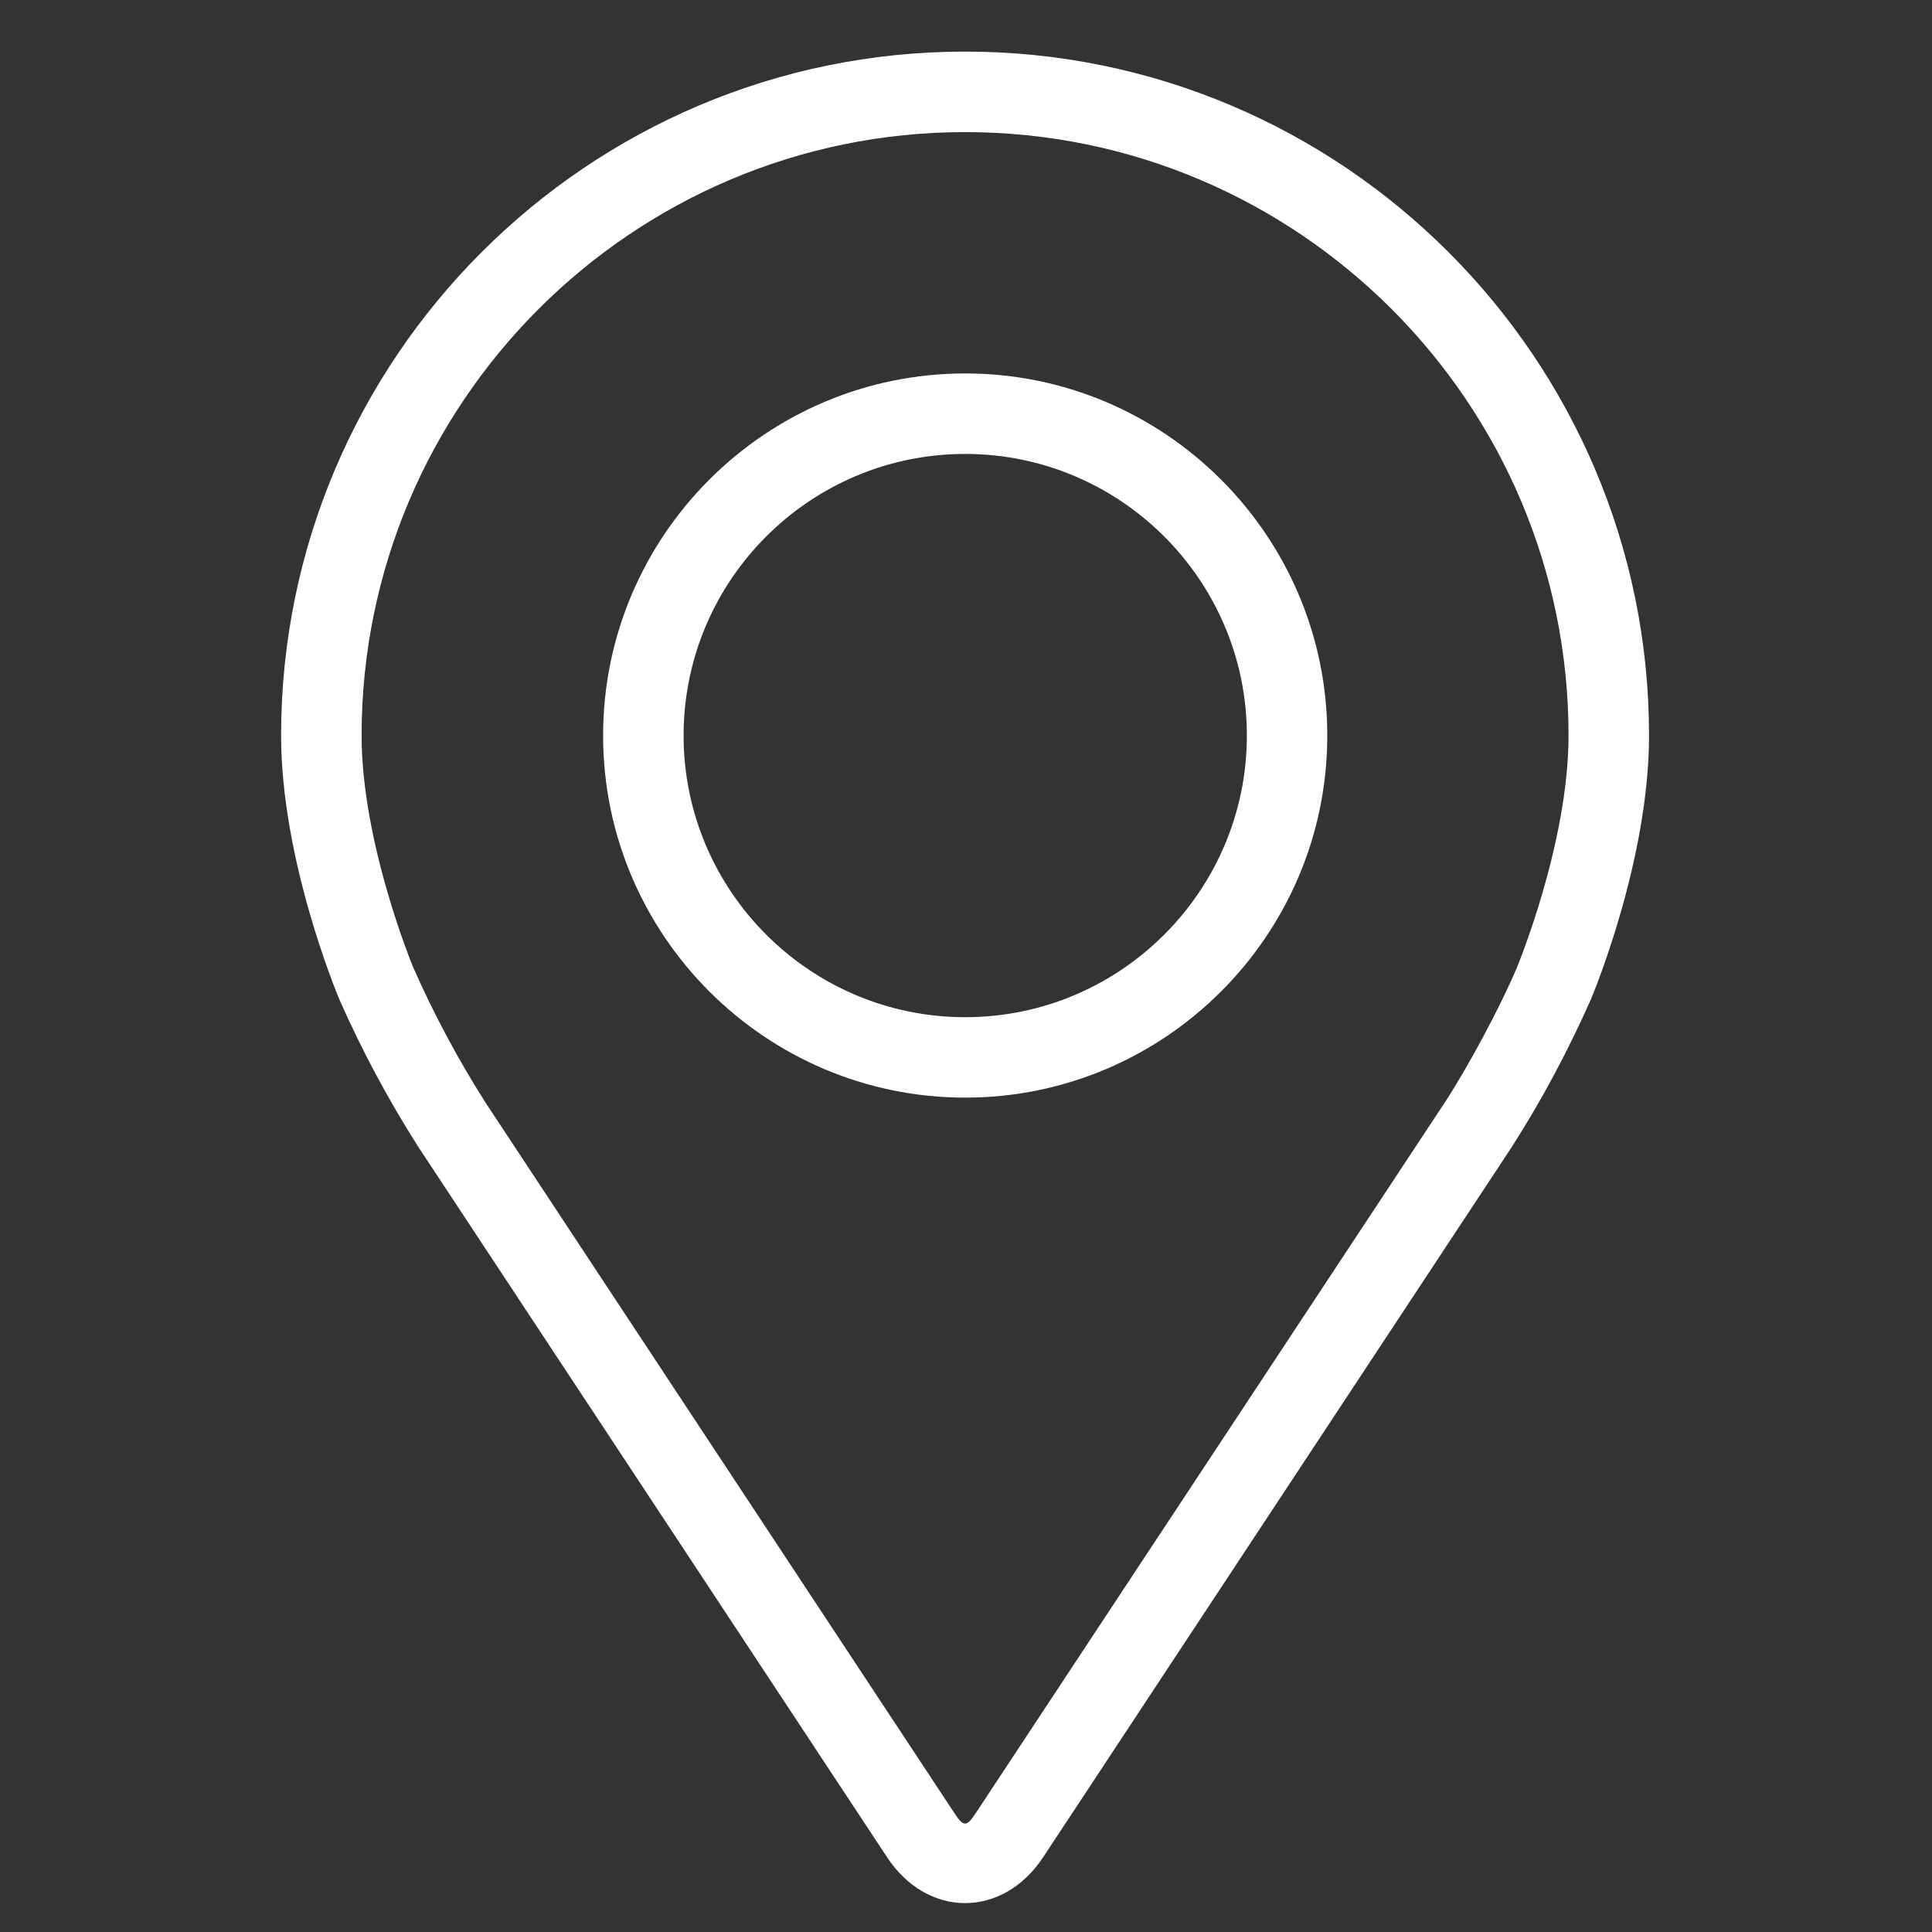 <svg width="24" height="24" viewBox="0 0 24 24" fill="none" xmlns="http://www.w3.org/2000/svg">
<rect x="0" y="0" width="24" height="24" fill="#333333" stroke="none"/>
<path d="M11.989 0.641C7.303 0.641 3.492 4.452 3.492 9.137C3.492 10.68 4.184 12.338 4.213 12.409C4.493 13.045 4.822 13.659 5.195 14.245L11.02 23.072C11.259 23.434 11.612 23.641 11.989 23.641C12.365 23.641 12.718 23.434 12.957 23.073L18.782 14.245C19.156 13.659 19.484 13.045 19.765 12.409C19.794 12.339 20.485 10.681 20.485 9.137C20.485 4.452 16.674 0.641 11.989 0.641ZM18.843 12.021C18.643 12.496 18.233 13.262 17.948 13.695L12.122 22.522C12.007 22.697 11.97 22.697 11.855 22.522L6.03 13.695C5.69 13.16 5.39 12.6 5.135 12.021C5.126 12 4.492 10.473 4.492 9.137C4.492 5.004 7.855 1.641 11.989 1.641C16.122 1.641 19.485 5.004 19.485 9.137C19.485 10.474 18.849 12.005 18.843 12.021Z" fill="white"/>
<path d="M11.99 4.639C9.51 4.639 7.492 6.658 7.492 9.137C7.492 11.617 9.51 13.635 11.99 13.635C14.47 13.635 16.488 11.617 16.488 9.137C16.488 6.658 14.47 4.639 11.99 4.639ZM11.99 12.636C10.062 12.636 8.492 11.067 8.492 9.137C8.492 7.207 10.062 5.639 11.99 5.639C13.919 5.639 15.489 7.209 15.489 9.137C15.489 11.066 13.919 12.636 11.99 12.636Z" fill="white"/>
</svg>
